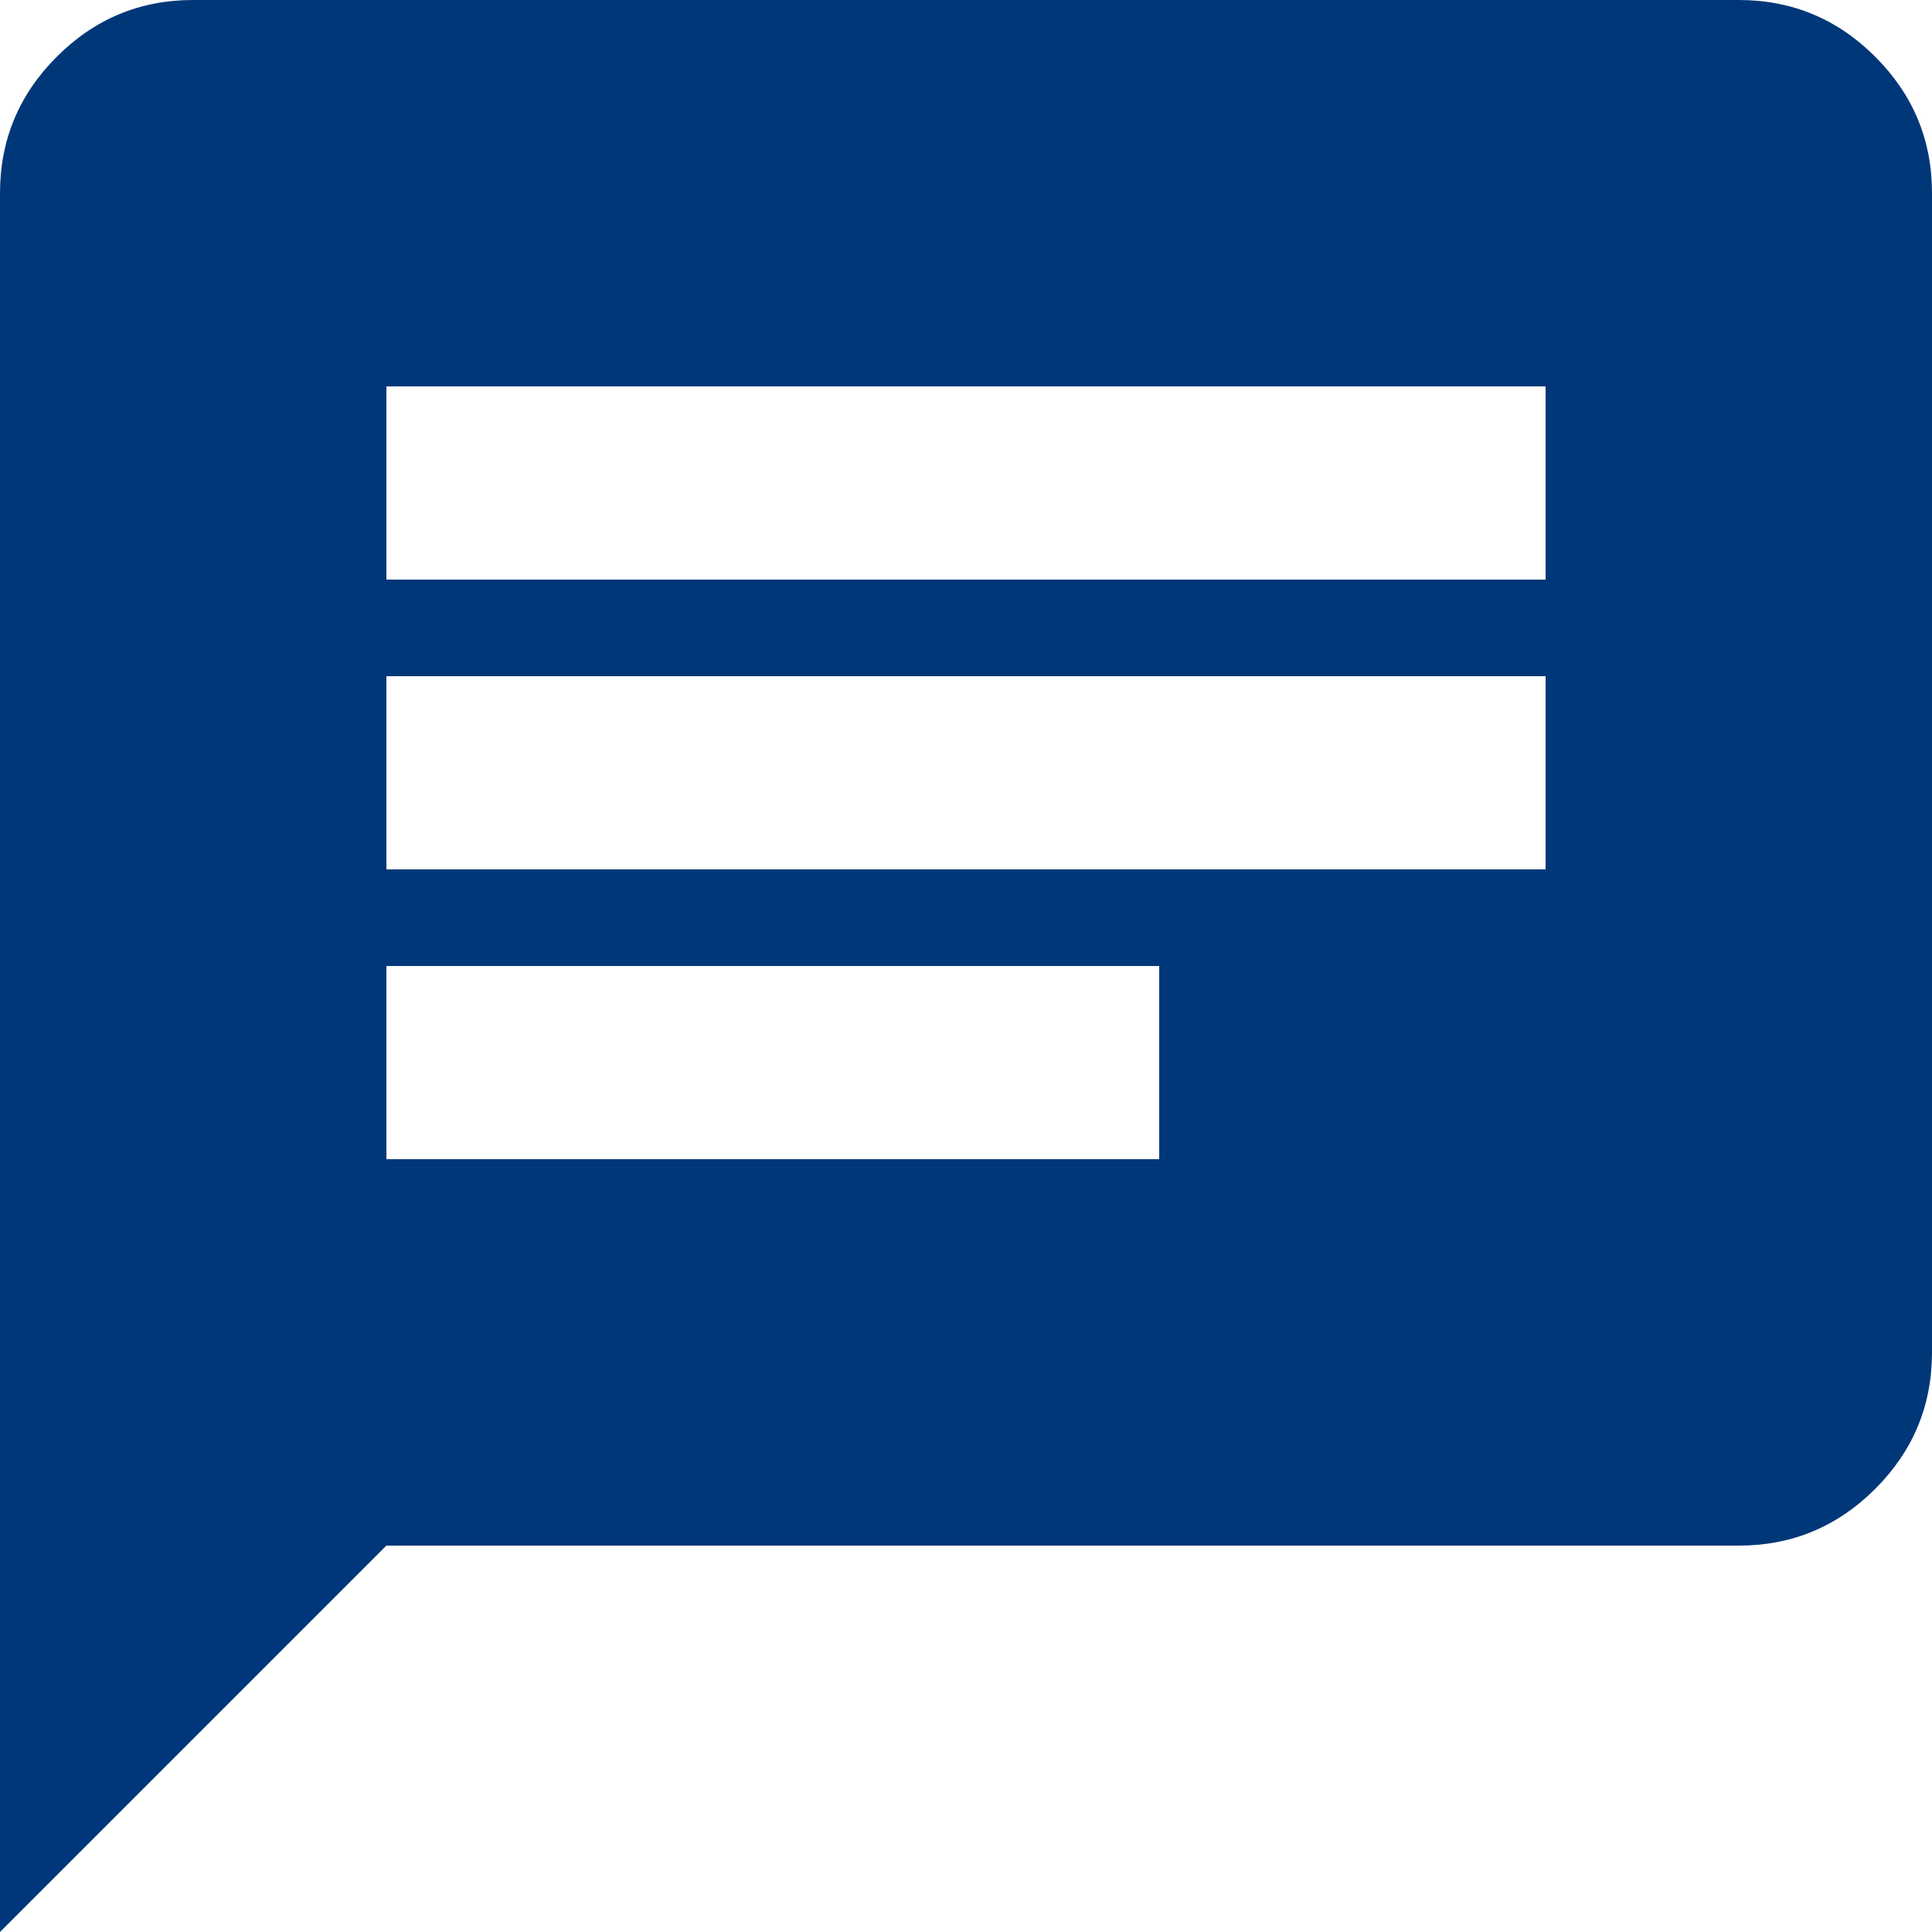 <svg fill="none" height="53" viewBox="0 0 53 53" width="53" xmlns="http://www.w3.org/2000/svg"><path d="m0 53v-47.7c0-1.458.519-2.706 1.558-3.744 1.039-1.039 2.286-1.557 3.742-1.556h42.4c1.458 0 2.706.519 3.744 1.558 1.039 1.039 1.557 2.286 1.556 3.742v31.8c0 1.458-.519 2.706-1.558 3.744s-2.286 1.557-3.742 1.556h-37.1zm10.6-21.2h21.2v-5.3h-21.2zm0-7.95h31.8v-5.3h-31.8zm0-7.95h31.8v-5.3h-31.8z" fill="#003778"/></svg>
